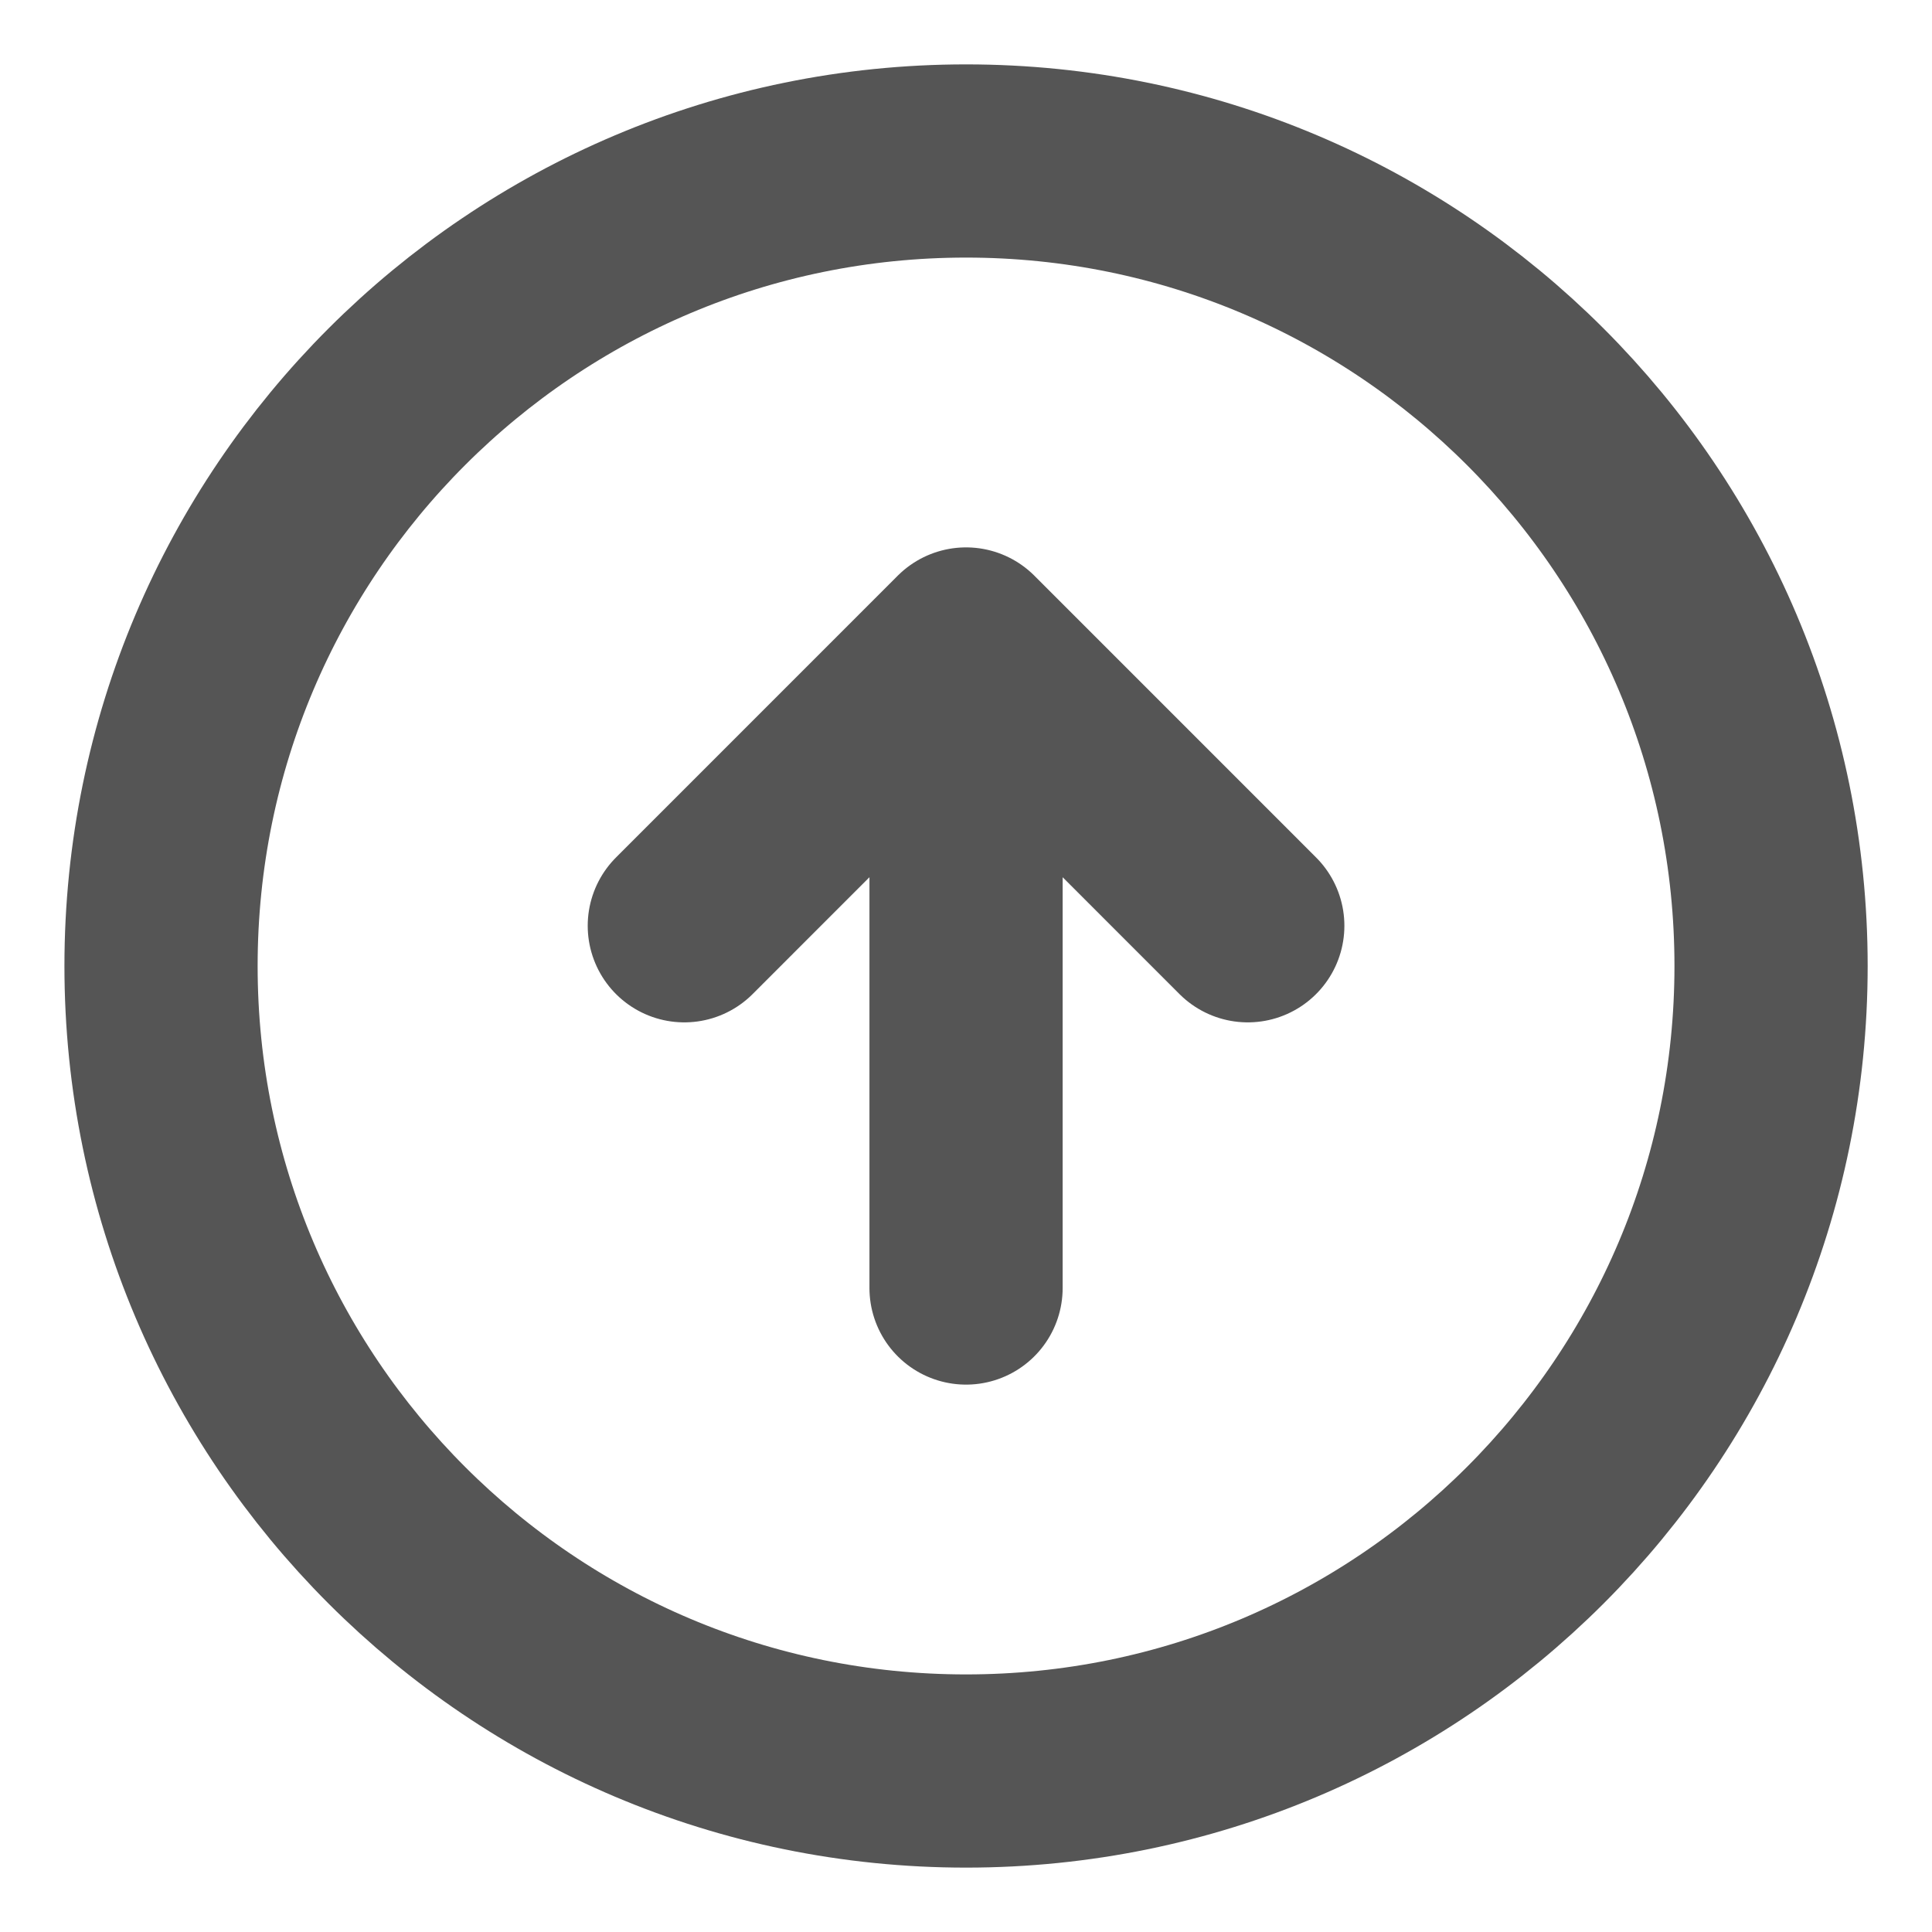 <svg width="40" height="40" viewBox="0 0 40 40" fill="none" xmlns="http://www.w3.org/2000/svg">
<path d="M20.001 26.667L20.001 13.333M20.001 13.333L14.168 19.167M20.001 13.333L25.834 19.167M20.001 3.333C10.796 3.333 3.334 10.795 3.334 20C3.334 29.205 10.796 36.667 20.001 36.667C29.206 36.667 36.668 29.205 36.668 20C36.668 10.795 29.206 3.333 20.001 3.333Z" stroke="#555555" stroke-width="4" stroke-linecap="round" stroke-linejoin="round"/>
</svg>
